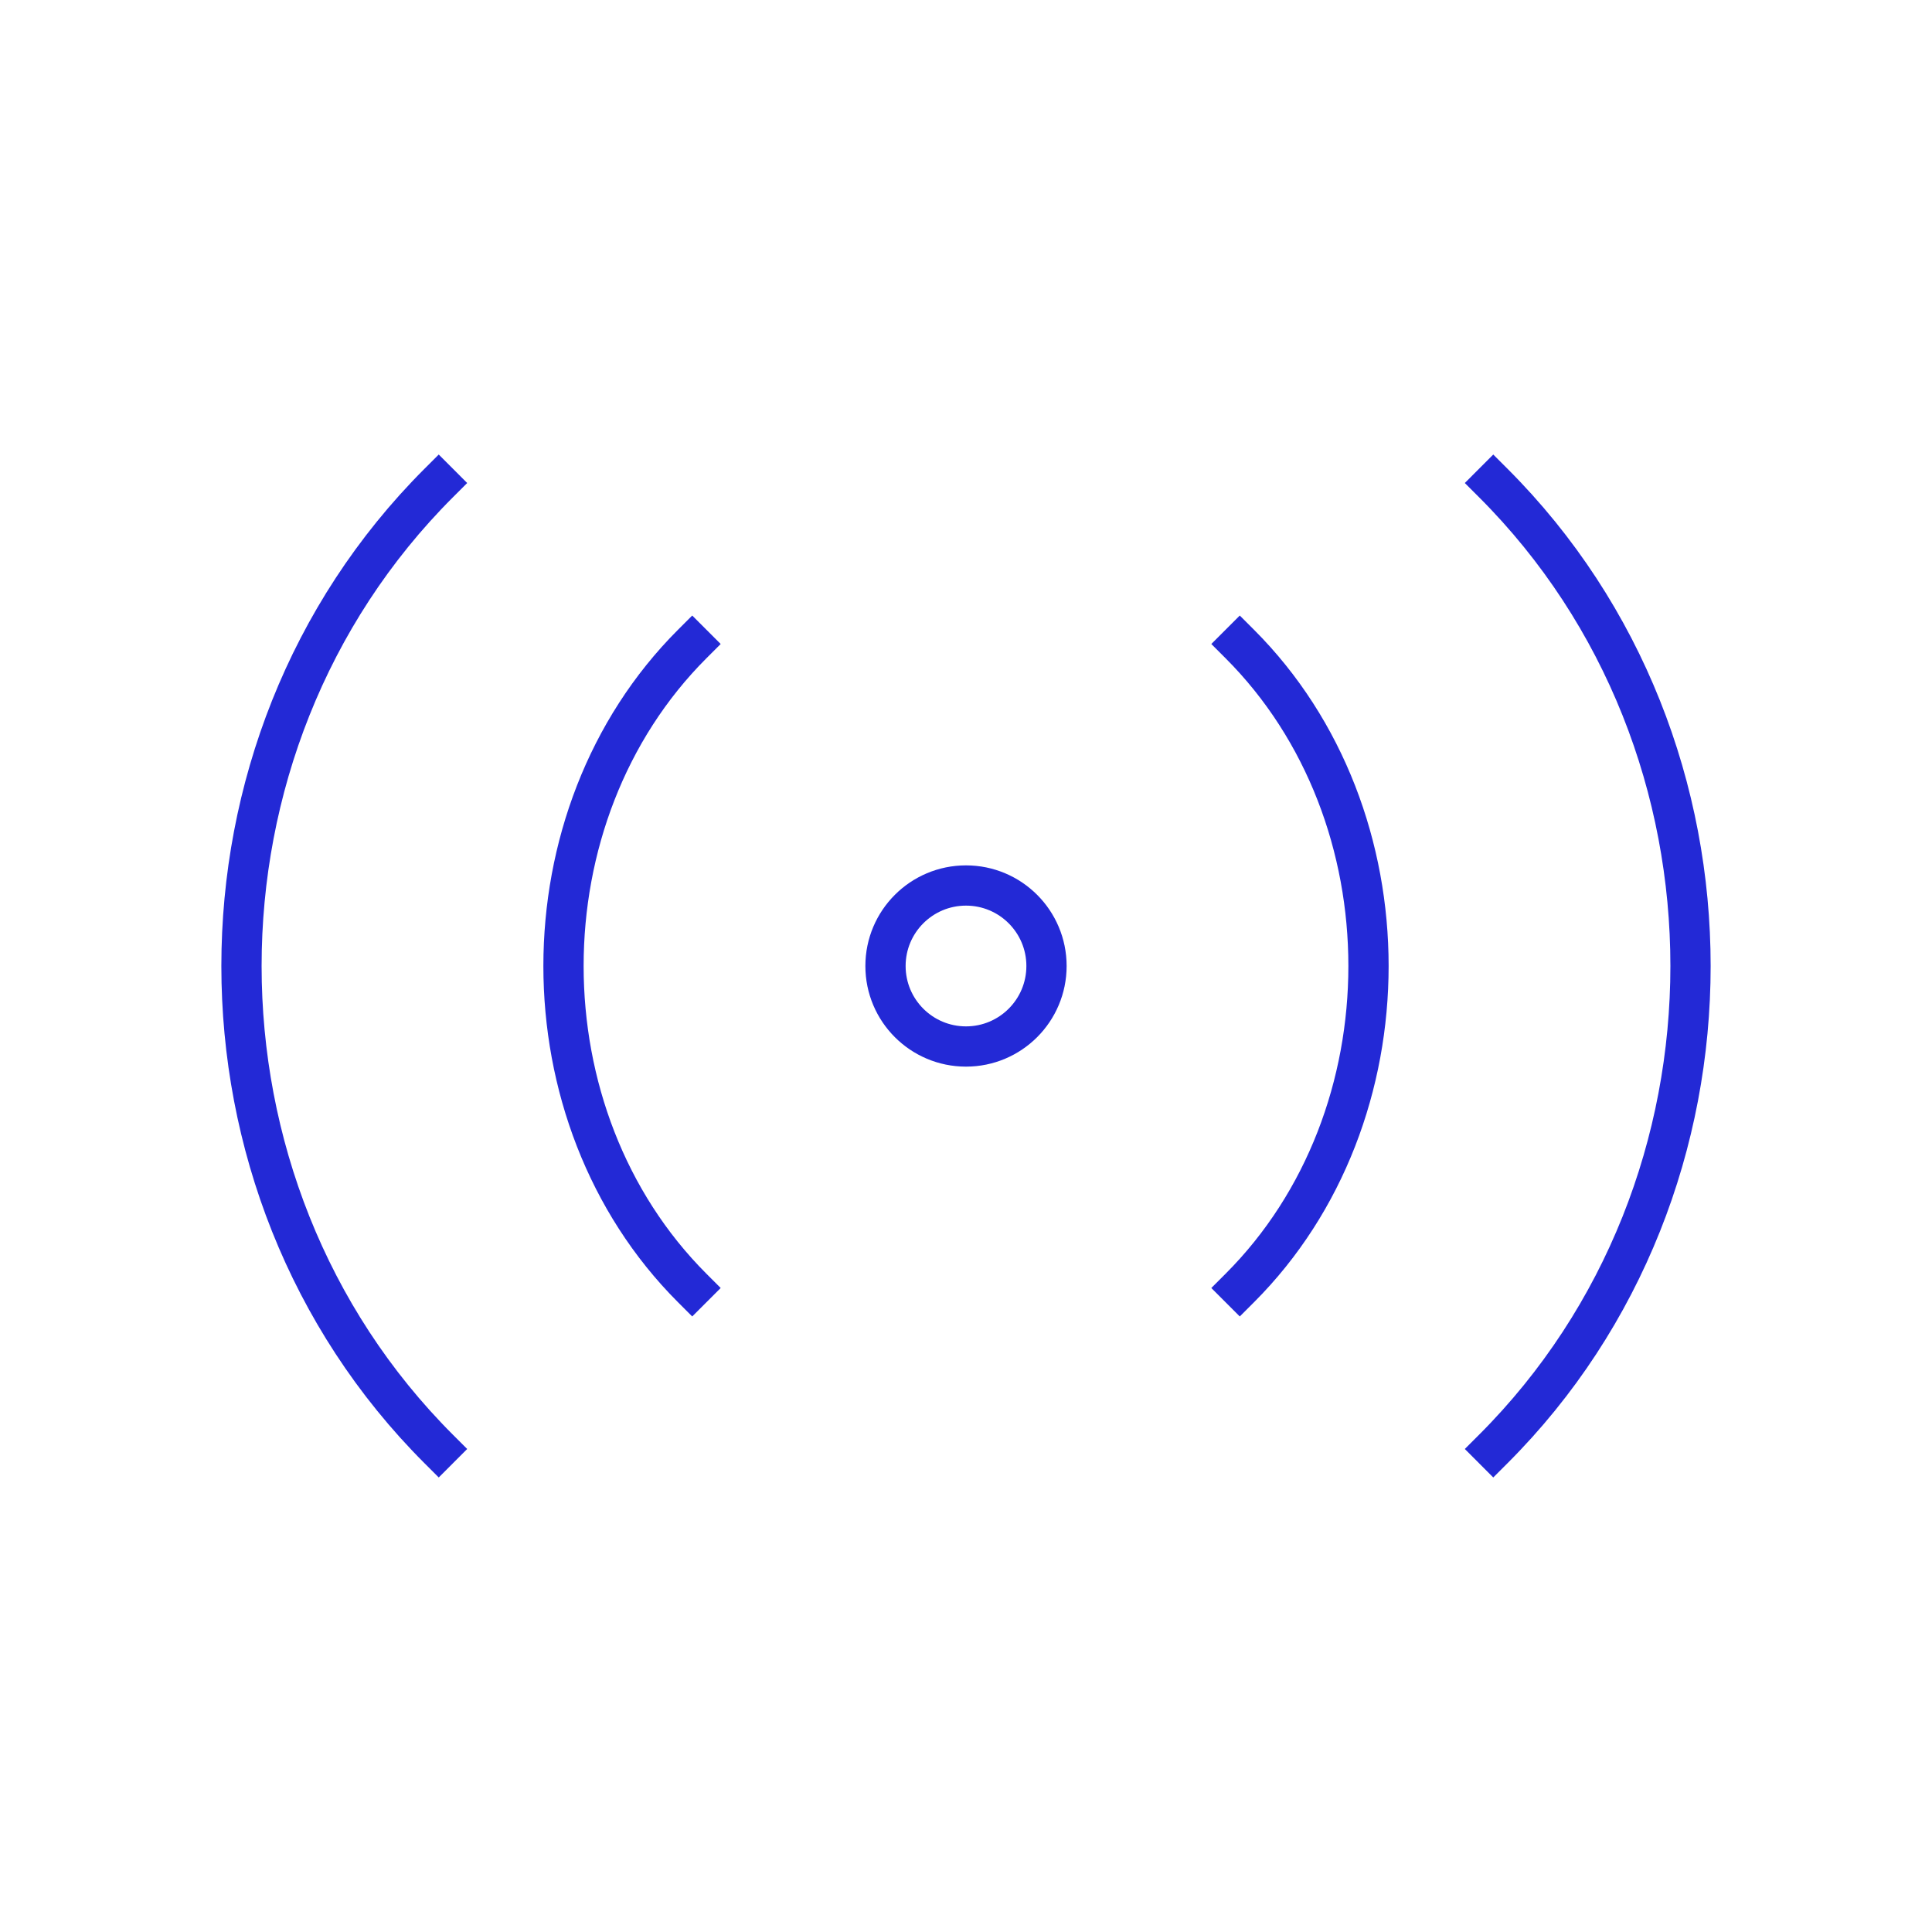 <svg role="img" xmlns="http://www.w3.org/2000/svg" width="96px" height="96px" viewBox="0 0 24 24" aria-labelledby="radioIconTitle radioIconDesc" stroke="#2329D6" stroke-width="0.5" stroke-linecap="square" stroke-linejoin="miter" fill="none" color="#2329D6"> <title id="radioIconTitle">Radio</title> <desc id="radioIconDesc">Icon of a radio signal</desc> <path d="M5.45 6C2.183 9.266 2.183 14.734 5.45 18M8.599 8C6.467 10.132 6.467 13.868 8.599 16M18.55 18C21.817 14.734 21.817 9.266 18.55 6M15.401 16C17.533 13.868 17.533 10.132 15.401 8"/> <circle cx="12" cy="12" r="1"/> </svg>